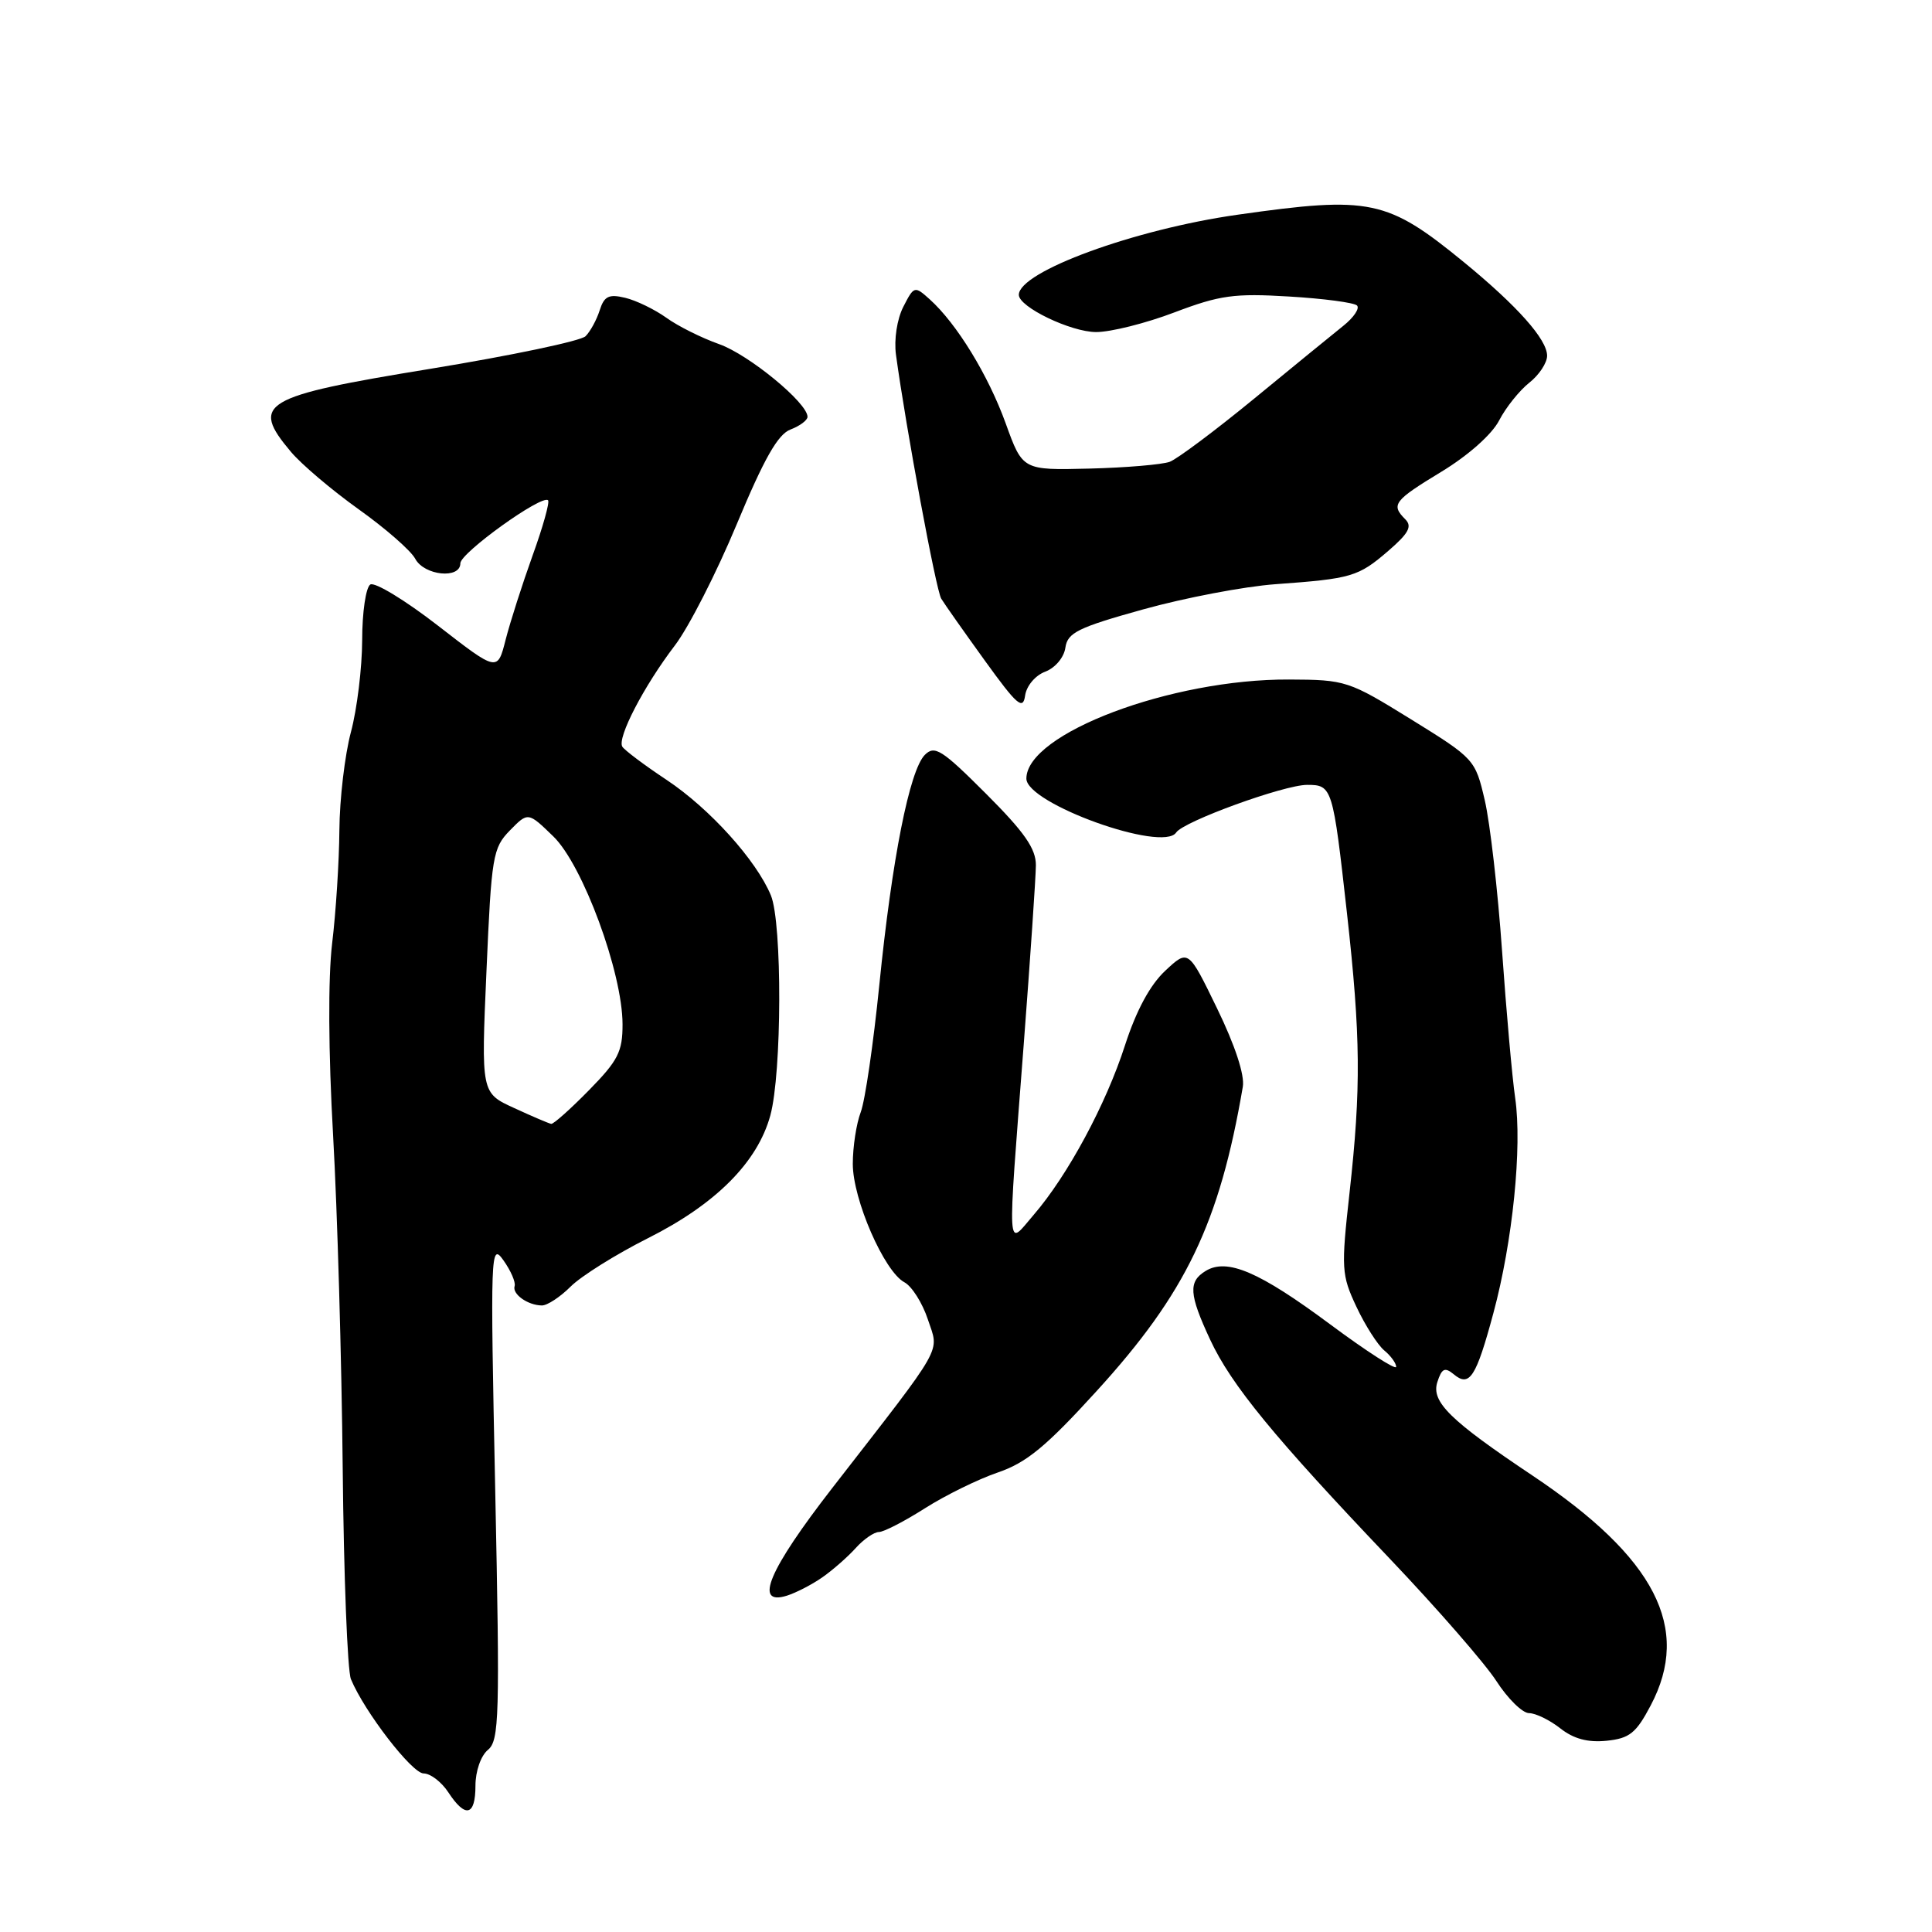 <?xml version="1.0" encoding="UTF-8" standalone="no"?>
<!DOCTYPE svg PUBLIC "-//W3C//DTD SVG 1.1//EN" "http://www.w3.org/Graphics/SVG/1.1/DTD/svg11.dtd" >
<svg xmlns="http://www.w3.org/2000/svg" xmlns:xlink="http://www.w3.org/1999/xlink" version="1.1" viewBox="0 0 256 256">
 <g >
 <path fill="currentColor"
d=" M 63.00 236.62 C 63.00 234.70 63.71 232.65 64.65 231.87 C 66.16 230.63 66.24 227.49 65.62 197.50 C 64.96 165.72 65.00 164.59 66.71 167.00 C 67.69 168.38 68.35 169.91 68.19 170.41 C 67.84 171.47 69.93 172.96 71.80 172.98 C 72.51 172.99 74.23 171.86 75.61 170.48 C 77.00 169.09 81.62 166.20 85.87 164.06 C 94.85 159.55 100.37 154.01 102.07 147.81 C 103.61 142.20 103.66 122.34 102.15 118.65 C 100.23 114.00 94.03 107.13 88.33 103.34 C 85.40 101.40 82.76 99.41 82.46 98.94 C 81.75 97.78 85.30 90.93 89.42 85.53 C 91.25 83.14 94.94 75.91 97.62 69.47 C 101.24 60.78 103.07 57.54 104.75 56.91 C 105.99 56.44 107.00 55.68 107.00 55.23 C 107.00 53.38 99.22 46.99 95.29 45.60 C 92.97 44.78 89.82 43.21 88.29 42.10 C 86.75 41.00 84.30 39.81 82.84 39.46 C 80.67 38.94 80.06 39.24 79.46 41.12 C 79.06 42.38 78.22 43.92 77.59 44.55 C 76.97 45.18 67.71 47.12 57.02 48.87 C 34.66 52.52 33.13 53.43 38.54 59.86 C 39.93 61.52 43.98 64.95 47.52 67.48 C 51.07 70.01 54.45 72.96 55.02 74.04 C 56.22 76.28 61.00 76.76 61.00 74.64 C 61.00 73.26 71.82 65.49 72.62 66.29 C 72.86 66.53 71.94 69.83 70.57 73.61 C 69.21 77.40 67.60 82.42 67.00 84.76 C 65.92 89.02 65.92 89.02 58.03 82.90 C 53.70 79.54 49.66 77.09 49.07 77.45 C 48.48 77.82 47.99 81.13 47.99 84.81 C 47.98 88.49 47.31 93.97 46.50 97.00 C 45.69 100.03 45.00 105.88 44.97 110.00 C 44.94 114.12 44.51 120.88 44.01 125.00 C 43.46 129.62 43.51 139.41 44.14 150.50 C 44.70 160.40 45.27 180.20 45.41 194.50 C 45.55 208.80 46.04 221.40 46.50 222.50 C 48.30 226.83 54.59 234.98 56.13 234.99 C 57.03 234.99 58.51 236.12 59.41 237.50 C 61.67 240.95 63.00 240.63 63.00 236.62 Z  M 218.72 225.99 C 224.15 215.73 219.35 206.41 203.05 195.51 C 192.12 188.20 189.63 185.75 190.45 183.15 C 191.04 181.31 191.44 181.12 192.63 182.10 C 194.72 183.85 195.59 182.51 197.88 174.00 C 200.44 164.51 201.71 151.97 200.77 145.50 C 200.37 142.75 199.59 133.97 199.03 126.00 C 198.47 118.03 197.44 109.04 196.74 106.04 C 195.48 100.63 195.38 100.52 186.98 95.32 C 178.70 90.20 178.31 90.07 170.81 90.04 C 155.19 89.96 136.00 97.20 136.00 103.17 C 136.00 106.48 154.08 112.99 155.85 110.31 C 156.82 108.84 170.14 104.00 173.20 104.00 C 176.53 104.00 176.61 104.27 178.48 121.00 C 180.30 137.35 180.36 144.16 178.82 158.05 C 177.70 168.12 177.75 168.93 179.73 173.15 C 180.88 175.60 182.54 178.20 183.41 178.93 C 184.29 179.65 185.00 180.64 185.00 181.11 C 185.00 181.59 181.06 179.05 176.25 175.48 C 166.86 168.50 162.59 166.67 159.75 168.41 C 157.44 169.82 157.55 171.50 160.35 177.51 C 163.14 183.51 168.85 190.46 184.12 206.50 C 190.40 213.10 196.77 220.41 198.28 222.75 C 199.79 225.09 201.74 227.00 202.61 227.00 C 203.47 227.00 205.34 227.91 206.74 229.01 C 208.52 230.41 210.39 230.91 212.88 230.66 C 215.92 230.35 216.79 229.65 218.72 225.99 Z  M 109.00 208.98 C 110.38 208.01 112.36 206.27 113.40 205.11 C 114.45 203.95 115.83 203.00 116.46 203.00 C 117.09 203.00 119.83 201.59 122.55 199.86 C 125.27 198.13 129.63 195.99 132.22 195.11 C 136.01 193.82 138.62 191.67 145.31 184.32 C 157.14 171.35 161.59 162.08 164.68 144.00 C 164.94 142.44 163.66 138.54 161.28 133.64 C 157.46 125.77 157.46 125.77 154.39 128.64 C 152.38 130.52 150.56 133.90 149.07 138.50 C 146.55 146.33 141.48 155.74 136.98 160.96 C 133.35 165.18 133.46 167.02 135.64 138.50 C 136.52 126.95 137.25 116.22 137.26 114.65 C 137.27 112.45 135.75 110.27 130.65 105.17 C 124.81 99.33 123.85 98.72 122.55 100.02 C 120.52 102.06 118.19 113.81 116.51 130.55 C 115.73 138.28 114.63 145.85 114.05 147.37 C 113.47 148.89 113.00 151.97 113.00 154.22 C 113.00 158.93 117.16 168.48 119.84 169.91 C 120.83 170.44 122.23 172.66 122.95 174.84 C 124.44 179.36 125.38 177.72 110.28 197.17 C 101.86 208.02 99.83 212.81 104.25 211.44 C 105.49 211.05 107.62 209.95 109.00 208.98 Z  M 138.50 89.00 C 139.83 88.49 140.99 87.11 141.17 85.81 C 141.46 83.83 142.83 83.15 151.50 80.74 C 157.00 79.21 164.88 77.71 169.00 77.41 C 179.10 76.68 179.97 76.43 183.96 72.99 C 186.65 70.67 187.15 69.75 186.21 68.81 C 184.27 66.87 184.68 66.34 191.02 62.49 C 194.56 60.34 197.70 57.55 198.65 55.70 C 199.54 53.98 201.34 51.74 202.64 50.71 C 203.94 49.69 205.00 48.08 205.00 47.14 C 205.00 44.98 201.07 40.56 194.00 34.76 C 183.81 26.42 181.59 25.95 164.00 28.45 C 150.28 30.39 135.00 36.00 135.00 39.07 C 135.00 40.68 141.90 44.00 145.25 44.00 C 147.18 44.00 151.85 42.83 155.63 41.39 C 161.64 39.11 163.55 38.85 170.81 39.29 C 175.38 39.56 179.43 40.10 179.81 40.48 C 180.19 40.86 179.38 42.07 178.00 43.17 C 176.62 44.27 171.30 48.62 166.16 52.84 C 161.03 57.05 156.00 60.81 155.00 61.19 C 153.99 61.56 149.20 61.97 144.34 62.09 C 135.50 62.31 135.50 62.31 133.26 56.10 C 130.95 49.71 126.78 42.89 123.19 39.66 C 121.19 37.86 121.11 37.88 119.69 40.66 C 118.86 42.29 118.45 44.99 118.72 47.00 C 120.06 56.80 124.03 78.21 124.72 79.33 C 125.15 80.04 127.75 83.73 130.50 87.54 C 134.75 93.43 135.55 94.13 135.83 92.18 C 136.01 90.89 137.17 89.50 138.50 89.00 Z  M 68.13 146.82 C 63.75 144.82 63.75 144.82 64.46 128.66 C 65.12 113.42 65.30 112.36 67.56 110.04 C 69.97 107.58 69.97 107.58 73.32 110.83 C 77.22 114.61 82.48 128.86 82.49 135.71 C 82.50 139.35 81.90 140.53 78.04 144.46 C 75.59 146.96 73.34 148.96 73.04 148.92 C 72.74 148.87 70.53 147.93 68.13 146.82 Z "/>
</g>
</svg>